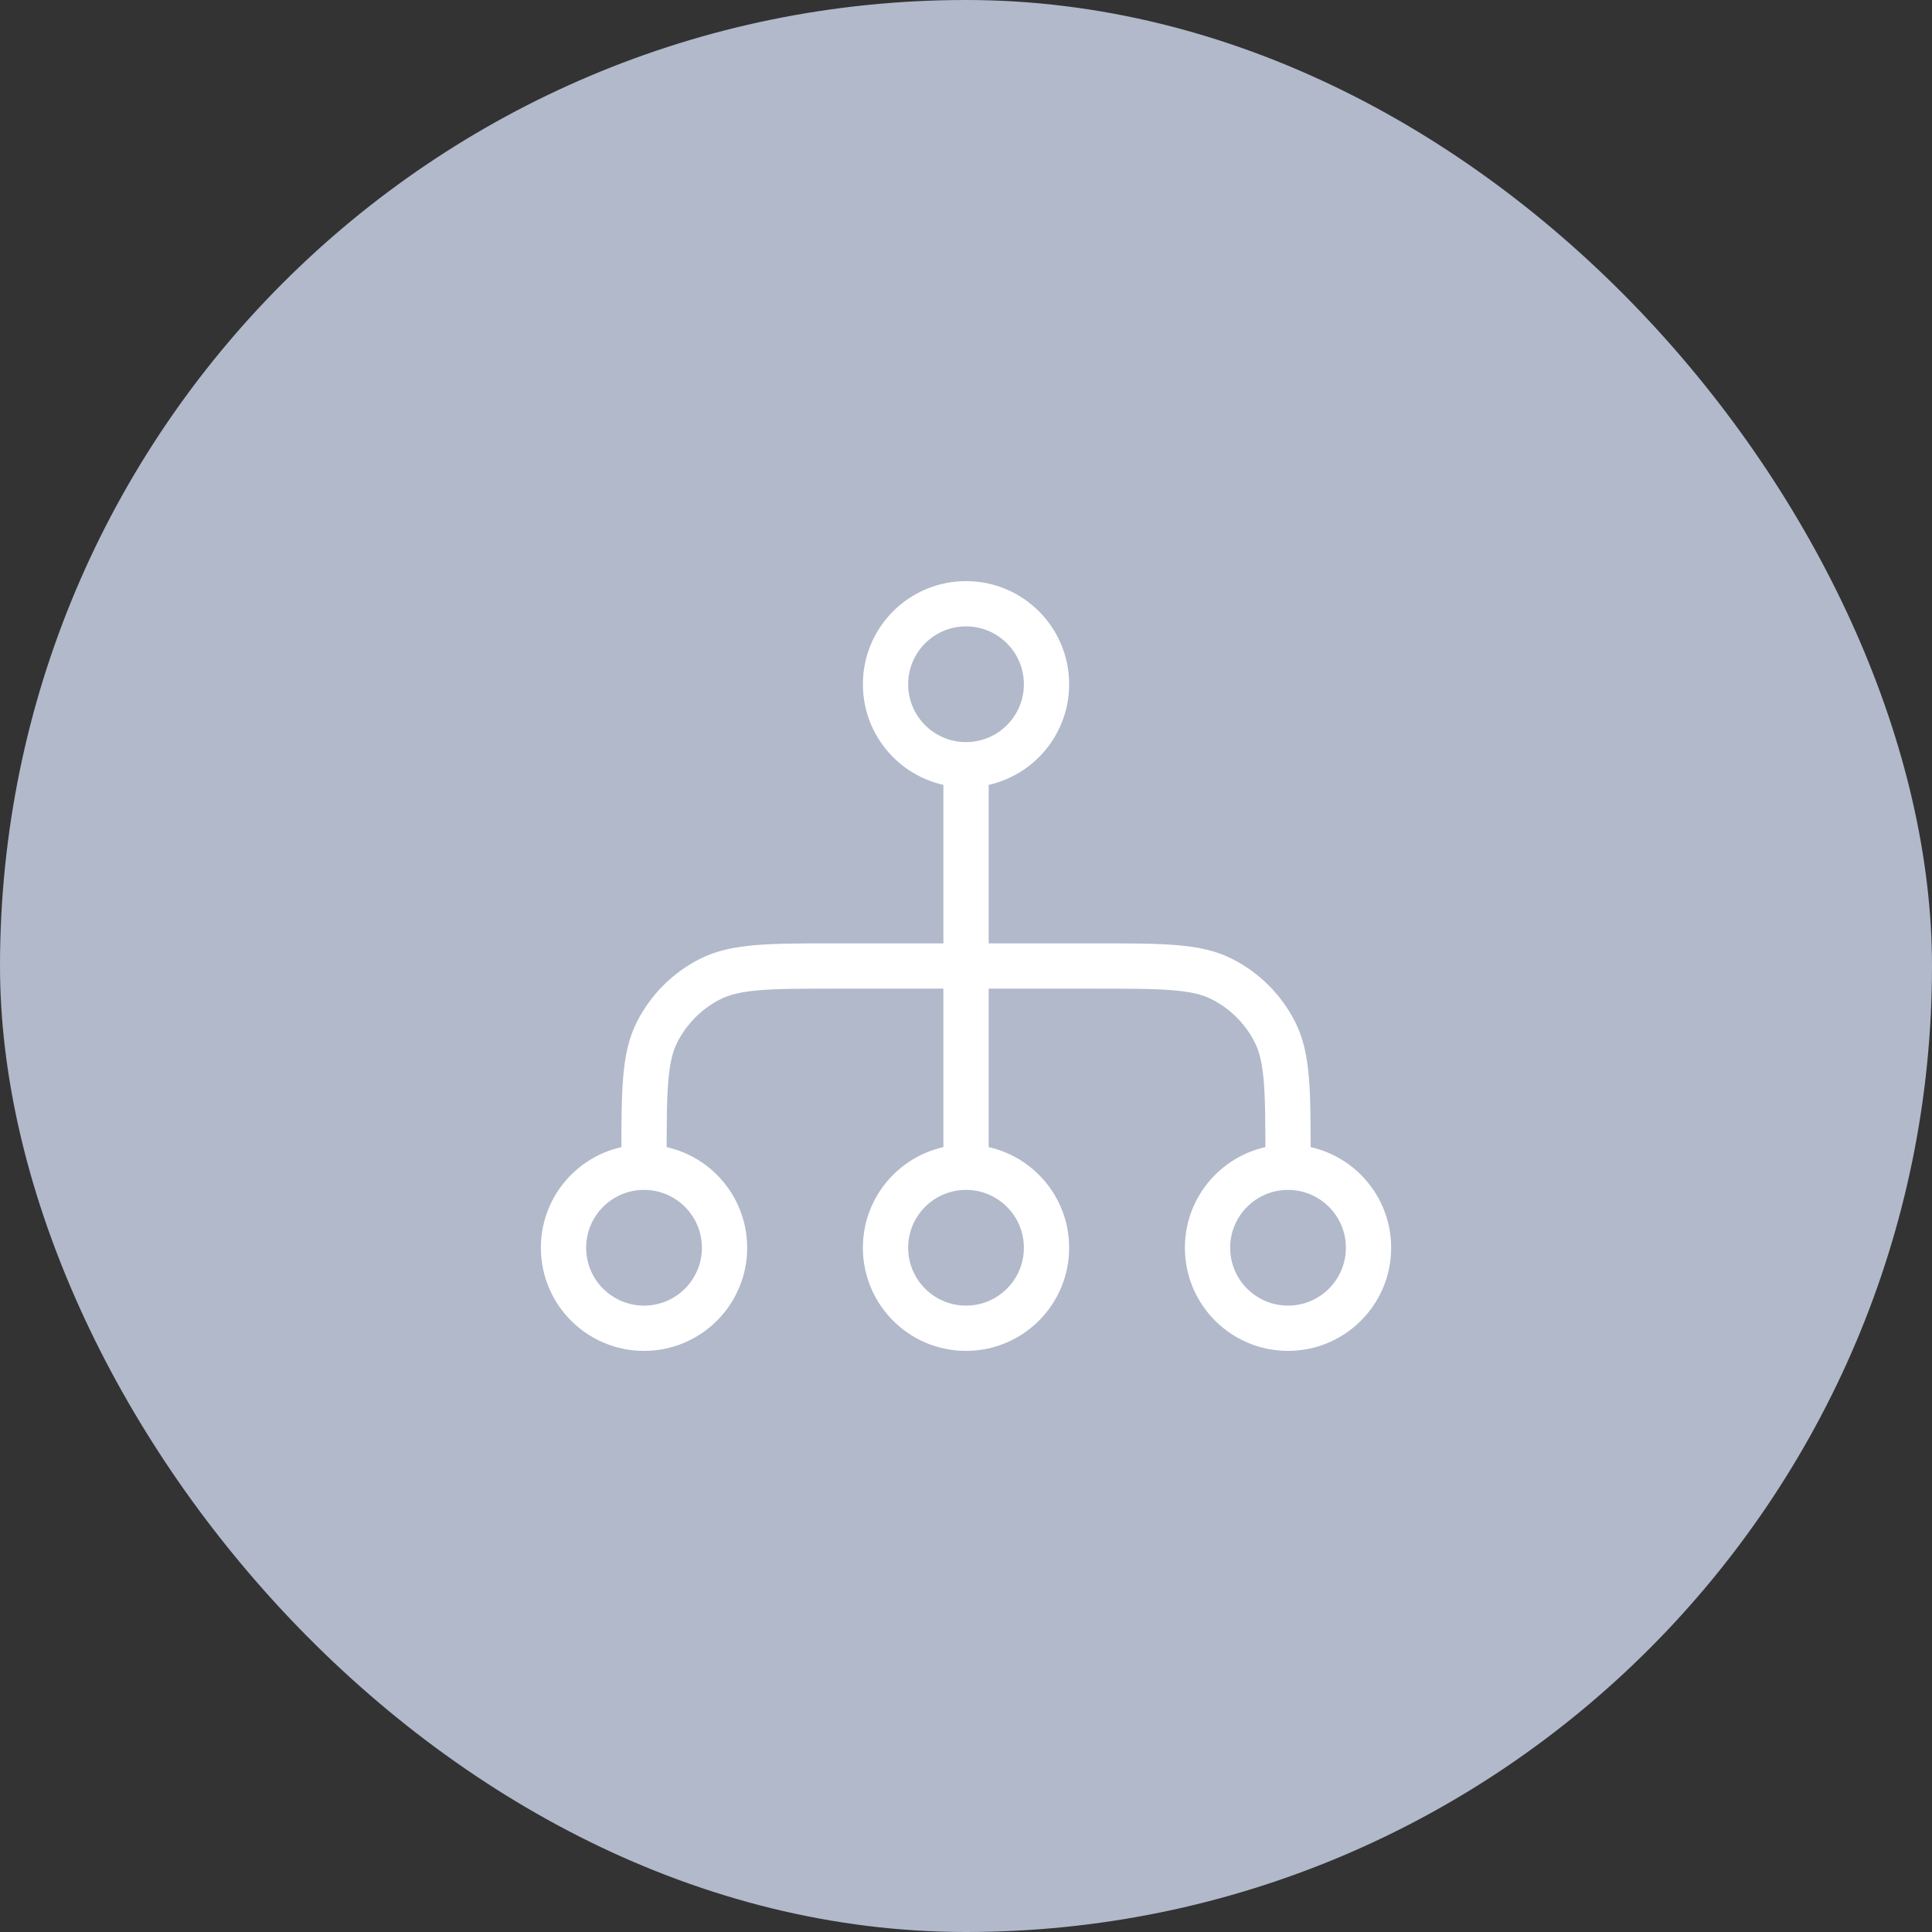 <svg width="64" height="64" viewBox="0 0 64 64" fill="none" xmlns="http://www.w3.org/2000/svg">
<rect x="0" y="0" width="64" height="64" fill="#333333" stroke="none"/>
<rect width="64" height="64" rx="32" fill="#B1B9CB"/>
<path d="M21.334 38.667L21.334 38.4C21.334 36.16 21.334 35.04 21.77 34.184C22.154 33.431 22.765 32.819 23.518 32.436C24.374 32 25.494 32 27.734 32L36.267 32C38.508 32 39.628 32 40.483 32.436C41.236 32.819 41.848 33.431 42.231 34.184C42.667 35.04 42.667 36.16 42.667 38.4L42.667 38.667M21.334 38.667C19.861 38.667 18.667 39.861 18.667 41.333C18.667 42.806 19.861 44 21.334 44C22.807 44 24.001 42.806 24.001 41.333C24.001 39.861 22.807 38.667 21.334 38.667ZM42.667 38.667C41.195 38.667 40.001 39.861 40.001 41.333C40.001 42.806 41.195 44 42.667 44C44.14 44 45.334 42.806 45.334 41.333C45.334 39.861 44.14 38.667 42.667 38.667ZM32.001 25.333L32.001 38.667M32.001 25.333C30.528 25.333 29.334 24.139 29.334 22.667C29.334 21.194 30.528 20 32.001 20C33.473 20 34.667 21.194 34.667 22.667C34.667 24.139 33.473 25.333 32.001 25.333ZM32.001 38.667C30.528 38.667 29.334 39.861 29.334 41.333C29.334 42.806 30.528 44 32.001 44C33.473 44 34.667 42.806 34.667 41.333C34.667 39.861 33.473 38.667 32.001 38.667Z" stroke="white" stroke-width="1.5" stroke-linecap="round" stroke-linejoin="round"/>
</svg>

